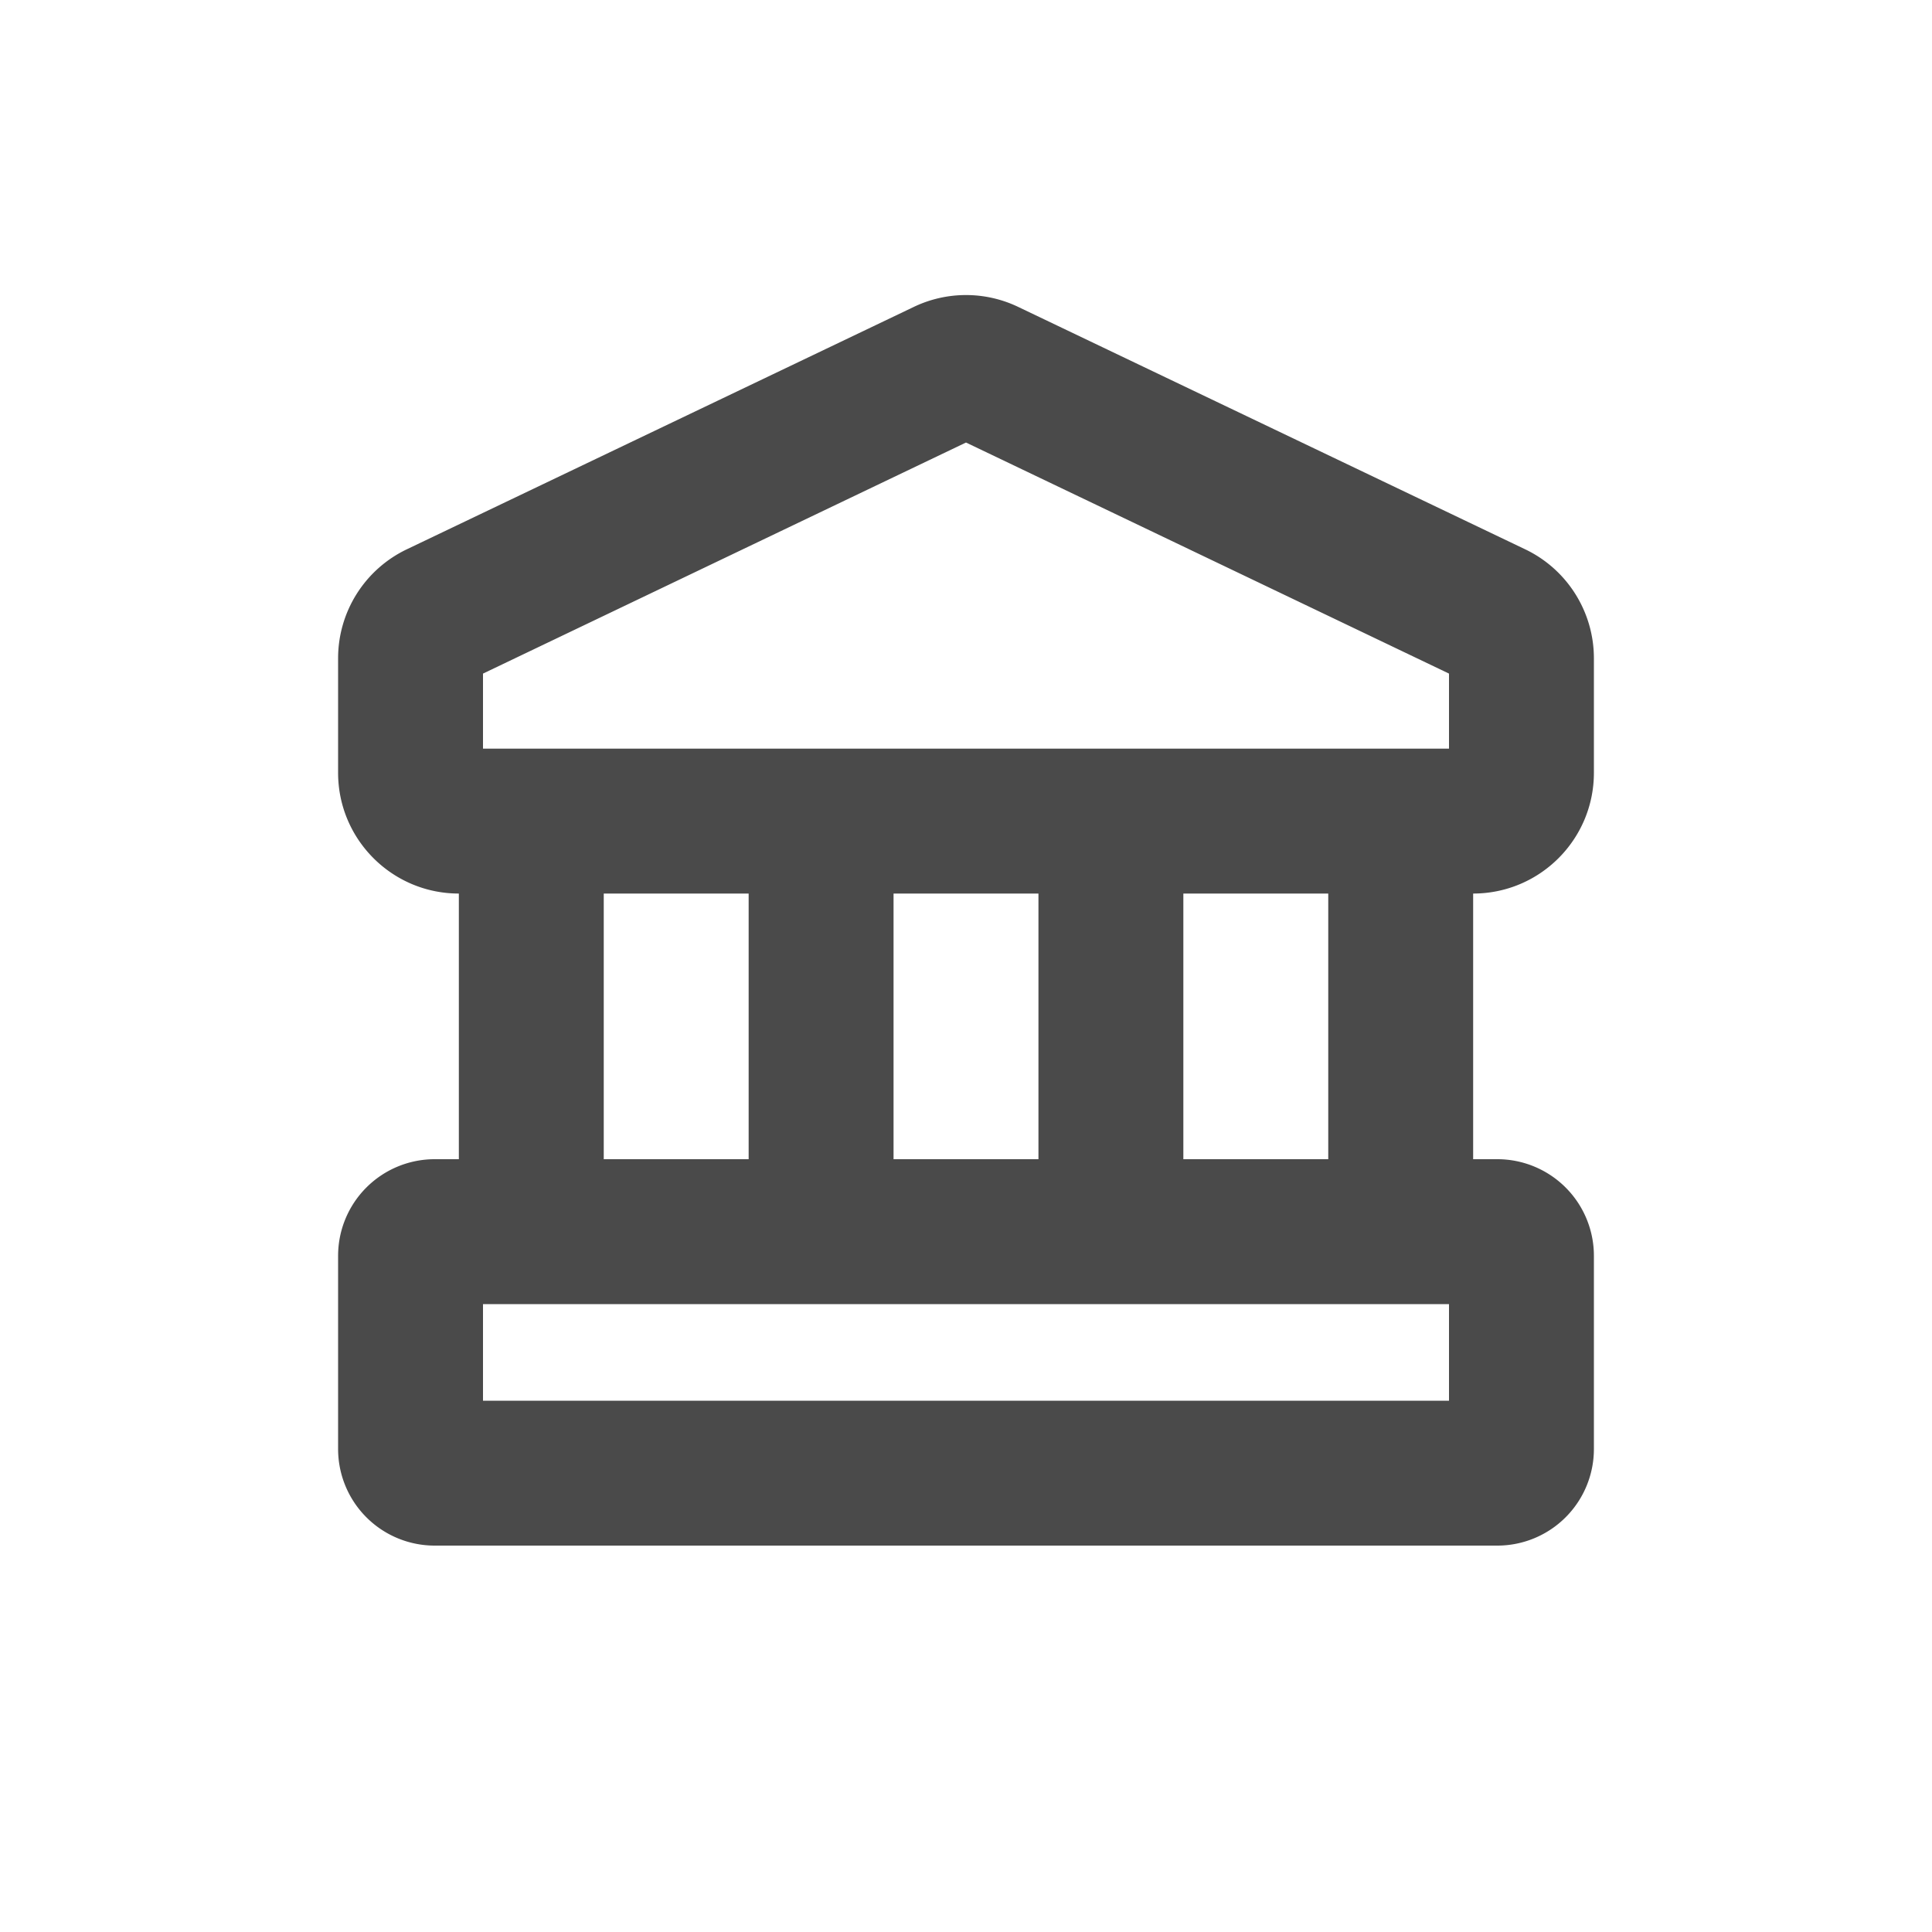 <svg viewBox="0 0 20 20" fill="none" xmlns="http://www.w3.org/2000/svg"><path fill-rule="evenodd" clip-rule="evenodd" d="M10.54 3.177a1.25 1.25 0 0 0-1.08 0l-5.25 2.51a1.25 1.25 0 0 0-.71 1.128v1.185c0 .69.56 1.25 1.25 1.25v2.75h-.25a1 1 0 0 0-1 1v2a1 1 0 0 0 1 1h11a1 1 0 0 0 1-1v-2a1 1 0 0 0-1-1h-.25v-2.75c.69 0 1.25-.56 1.25-1.25v-1.185c0-.481-.276-.92-.71-1.128l-5.25-2.51Zm3.21 8.823v-2.75h-1.5v2.75h1.5Zm-3 0v-2.75h-1.5v2.75h1.5Zm-3 0v-2.75h-1.5v2.75h1.5Zm-2.75-5.027 5-2.392 5 2.392v.777h-10v-.777Zm0 7.527v-1h10v1h-10Z" fill="#4A4A4A"/></svg>